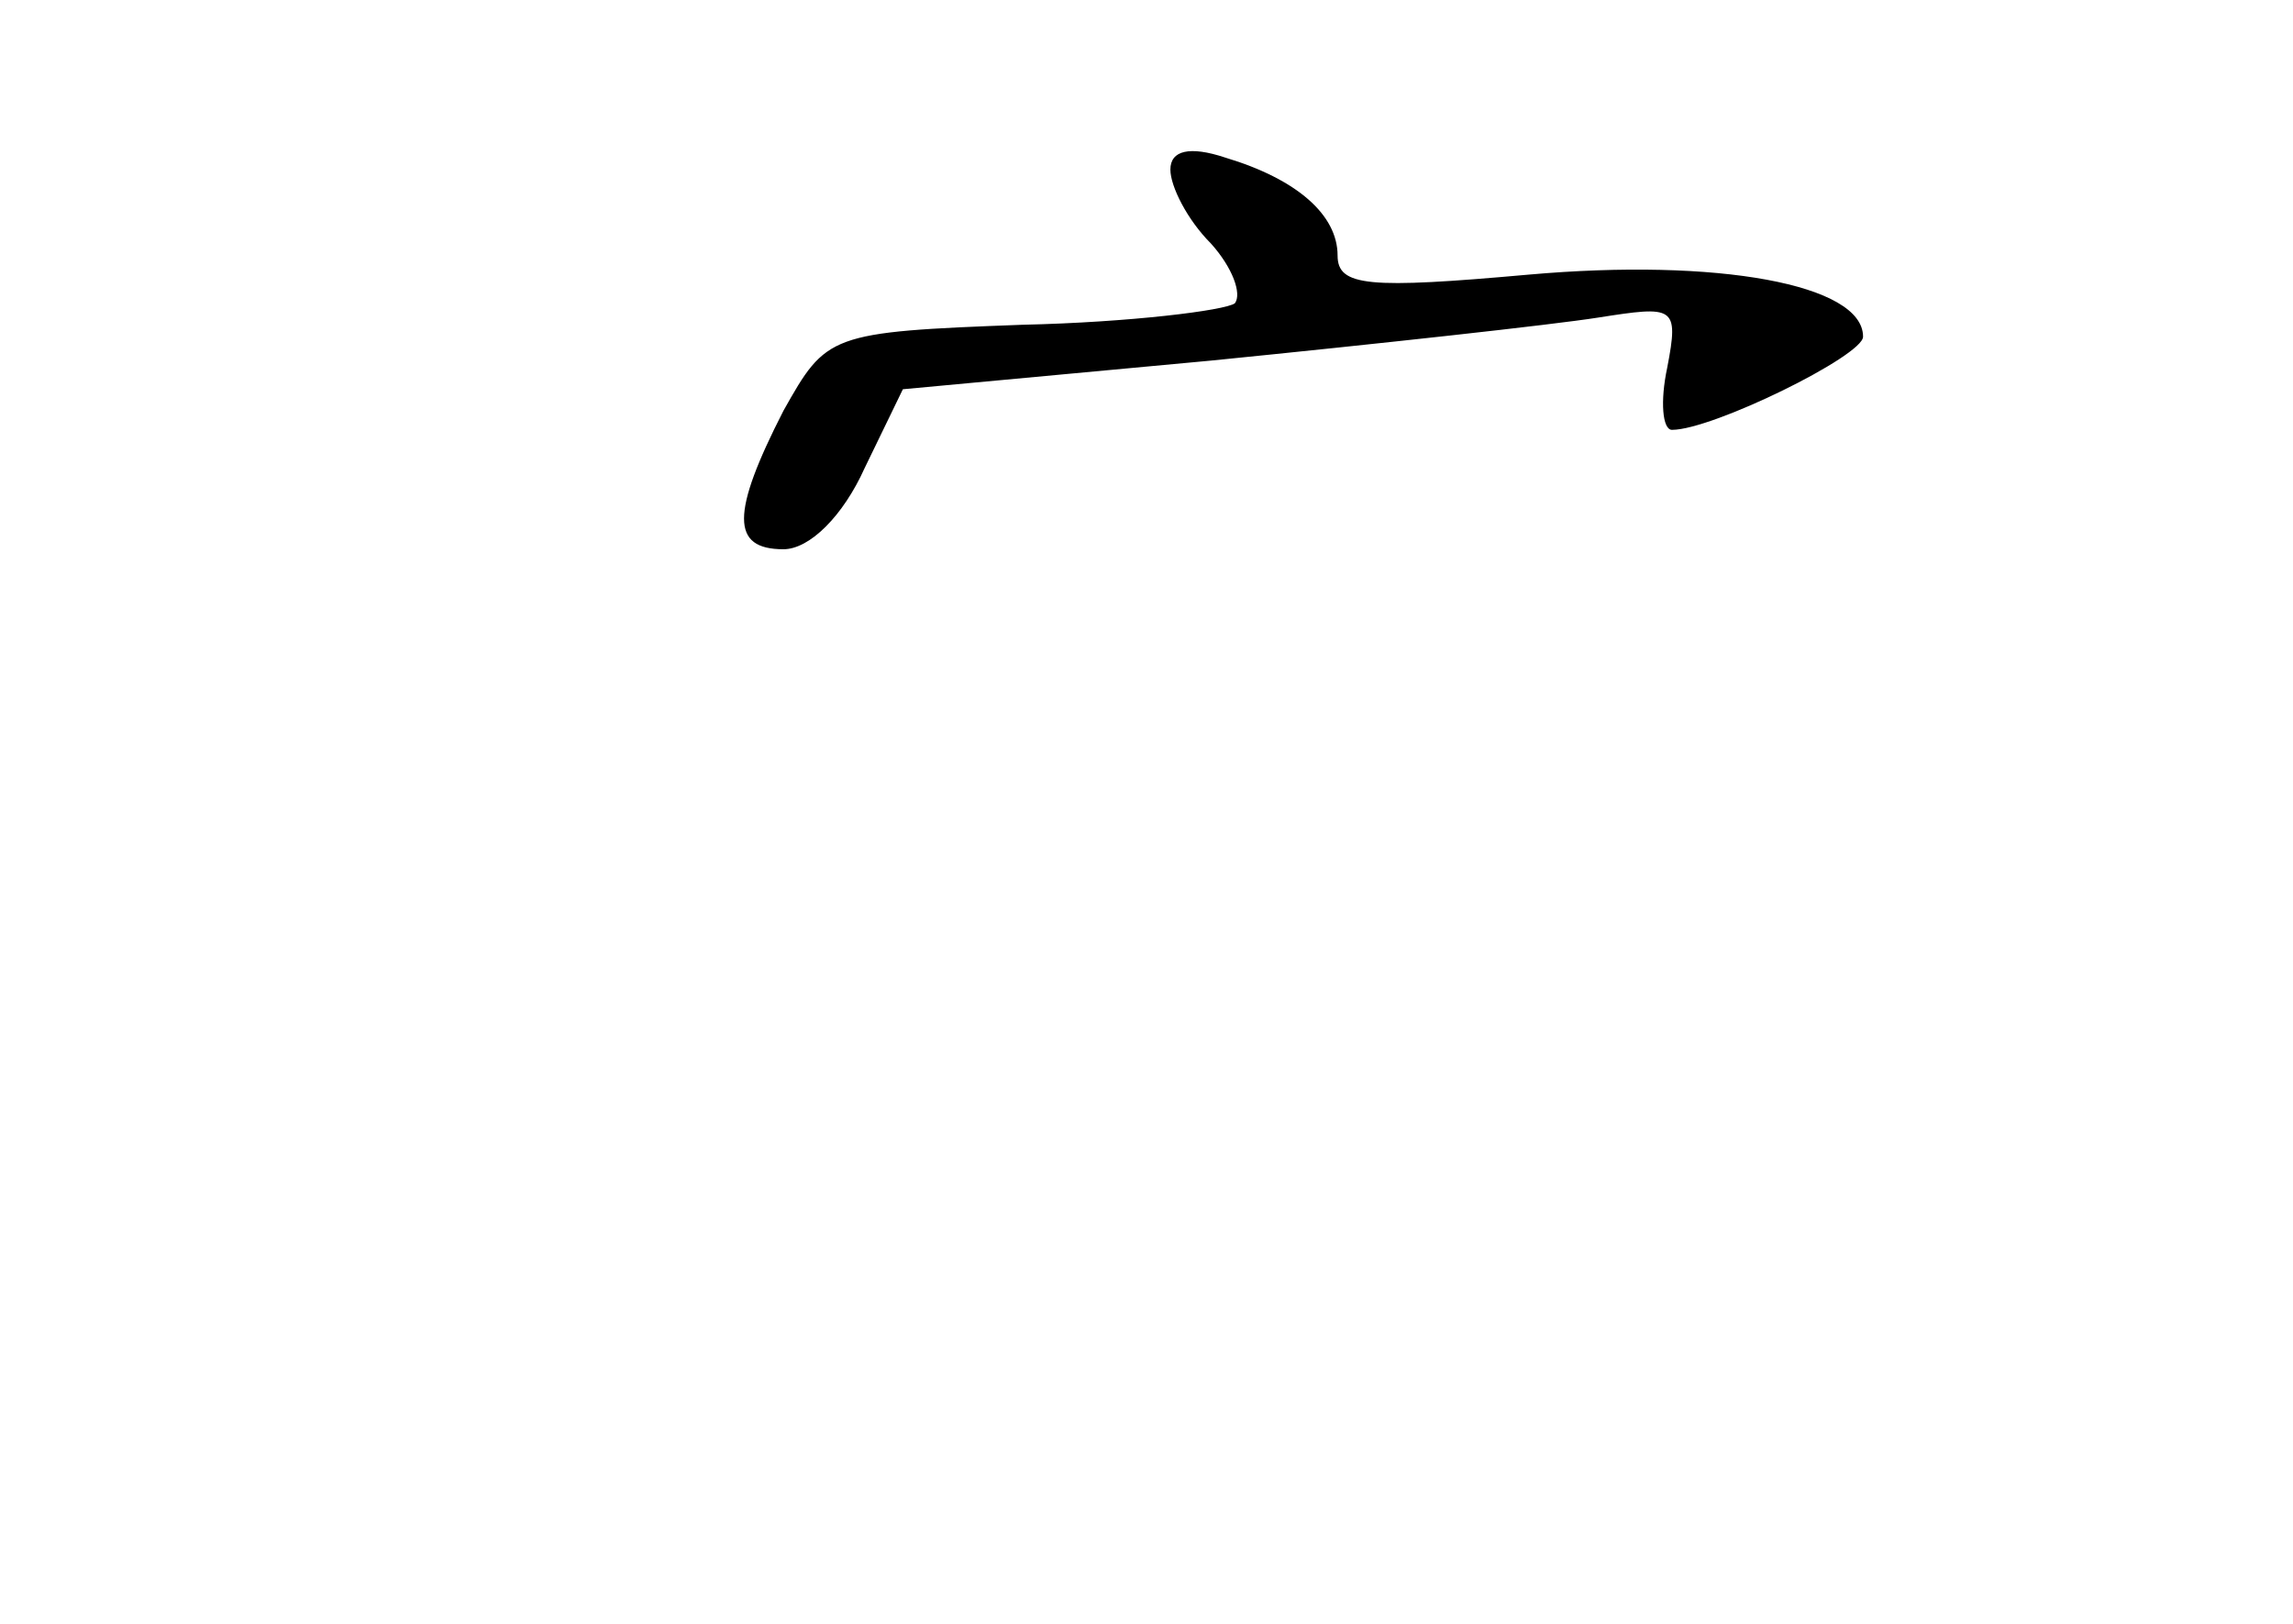 <?xml version="1.0" standalone="no"?>
<!DOCTYPE svg PUBLIC "-//W3C//DTD SVG 20010904//EN"
 "http://www.w3.org/TR/2001/REC-SVG-20010904/DTD/svg10.dtd">
<svg version="1.0" xmlns="http://www.w3.org/2000/svg"
 width="96pt" height="68pt" viewBox="0 0 96 68"
 preserveAspectRatio="xMidYMid meet">
<g transform="translate(0,68) scale(0.1,-0.1)"
fill="#000000" stroke="none">
<path d="M490 609 c0 -7 7 -21 17 -31 9 -10 13 -21 10 -25 -4 -3 -44 -8 -89
-9 -81 -3 -82 -4 -100 -36 -22 -43 -22 -58 0 -58 11 0 25 14 34 34 l16 33 129
12 c70 7 143 15 162 18 32 5 34 5 29 -21 -3 -14 -2 -26 2 -26 17 0 80 31 80
39 0 22 -61 33 -140 26 -67 -6 -80 -5 -80 8 0 17 -17 32 -47 41 -15 5 -23 3
-23 -5z"/>
</g>
</svg>
